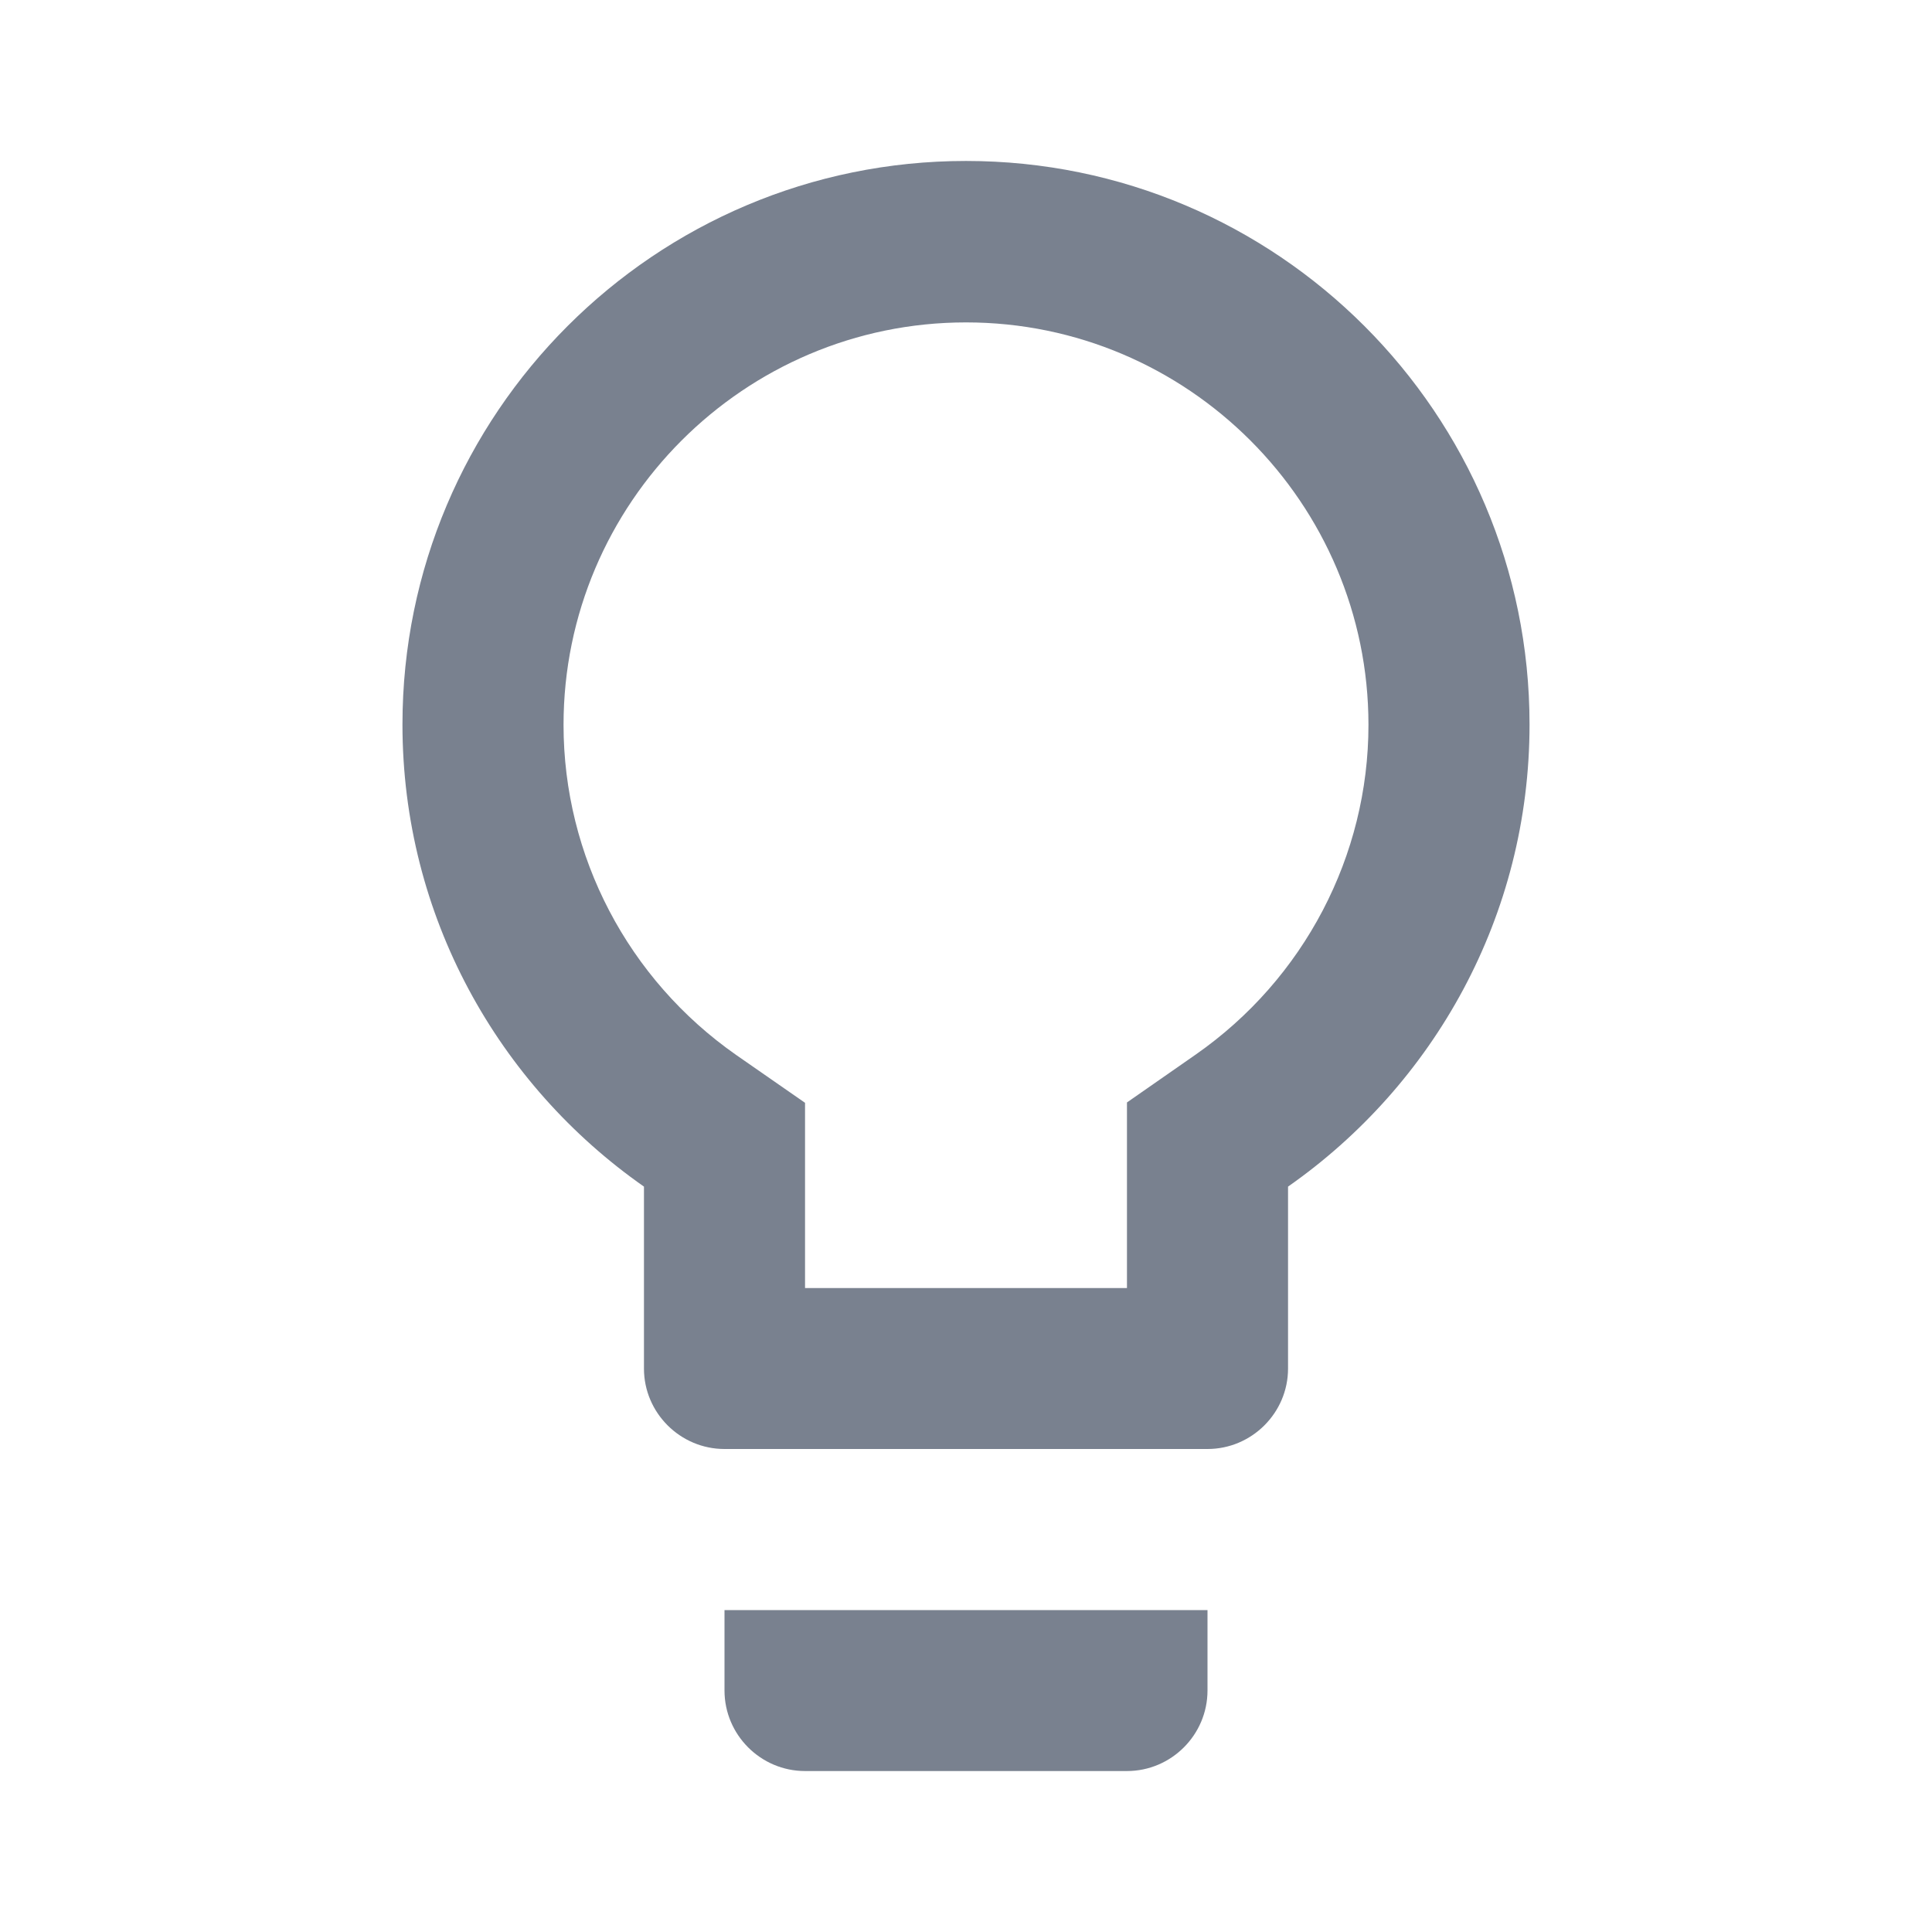 <svg width="16" height="16" viewBox="0 0 16 16" fill="none" xmlns="http://www.w3.org/2000/svg">
<path d="M6 14C6 14.367 6.3 14.667 6.667 14.667H9.333C9.7 14.667 10 14.367 10 14V13.334H6V14ZM8 1.333C5.423 1.333 3.333 3.424 3.333 6C3.333 7.587 4.127 8.983 5.333 9.827V11.334C5.333 11.7 5.633 12 6 12H10C10.367 12 10.667 11.7 10.667 11.334V9.827C11.873 8.983 12.667 7.587 12.667 6C12.667 3.424 10.577 1.333 8 1.333ZM9.903 8.733L9.333 9.13V10.667H6.667V9.133L6.097 8.737C5.2 8.11 4.667 7.09 4.667 6.003C4.667 4.167 6.163 2.67 8 2.67C9.837 2.67 11.333 4.167 11.333 6.003C11.333 7.087 10.8 8.107 9.903 8.733Z" fill="#79818F"/>
</svg>
